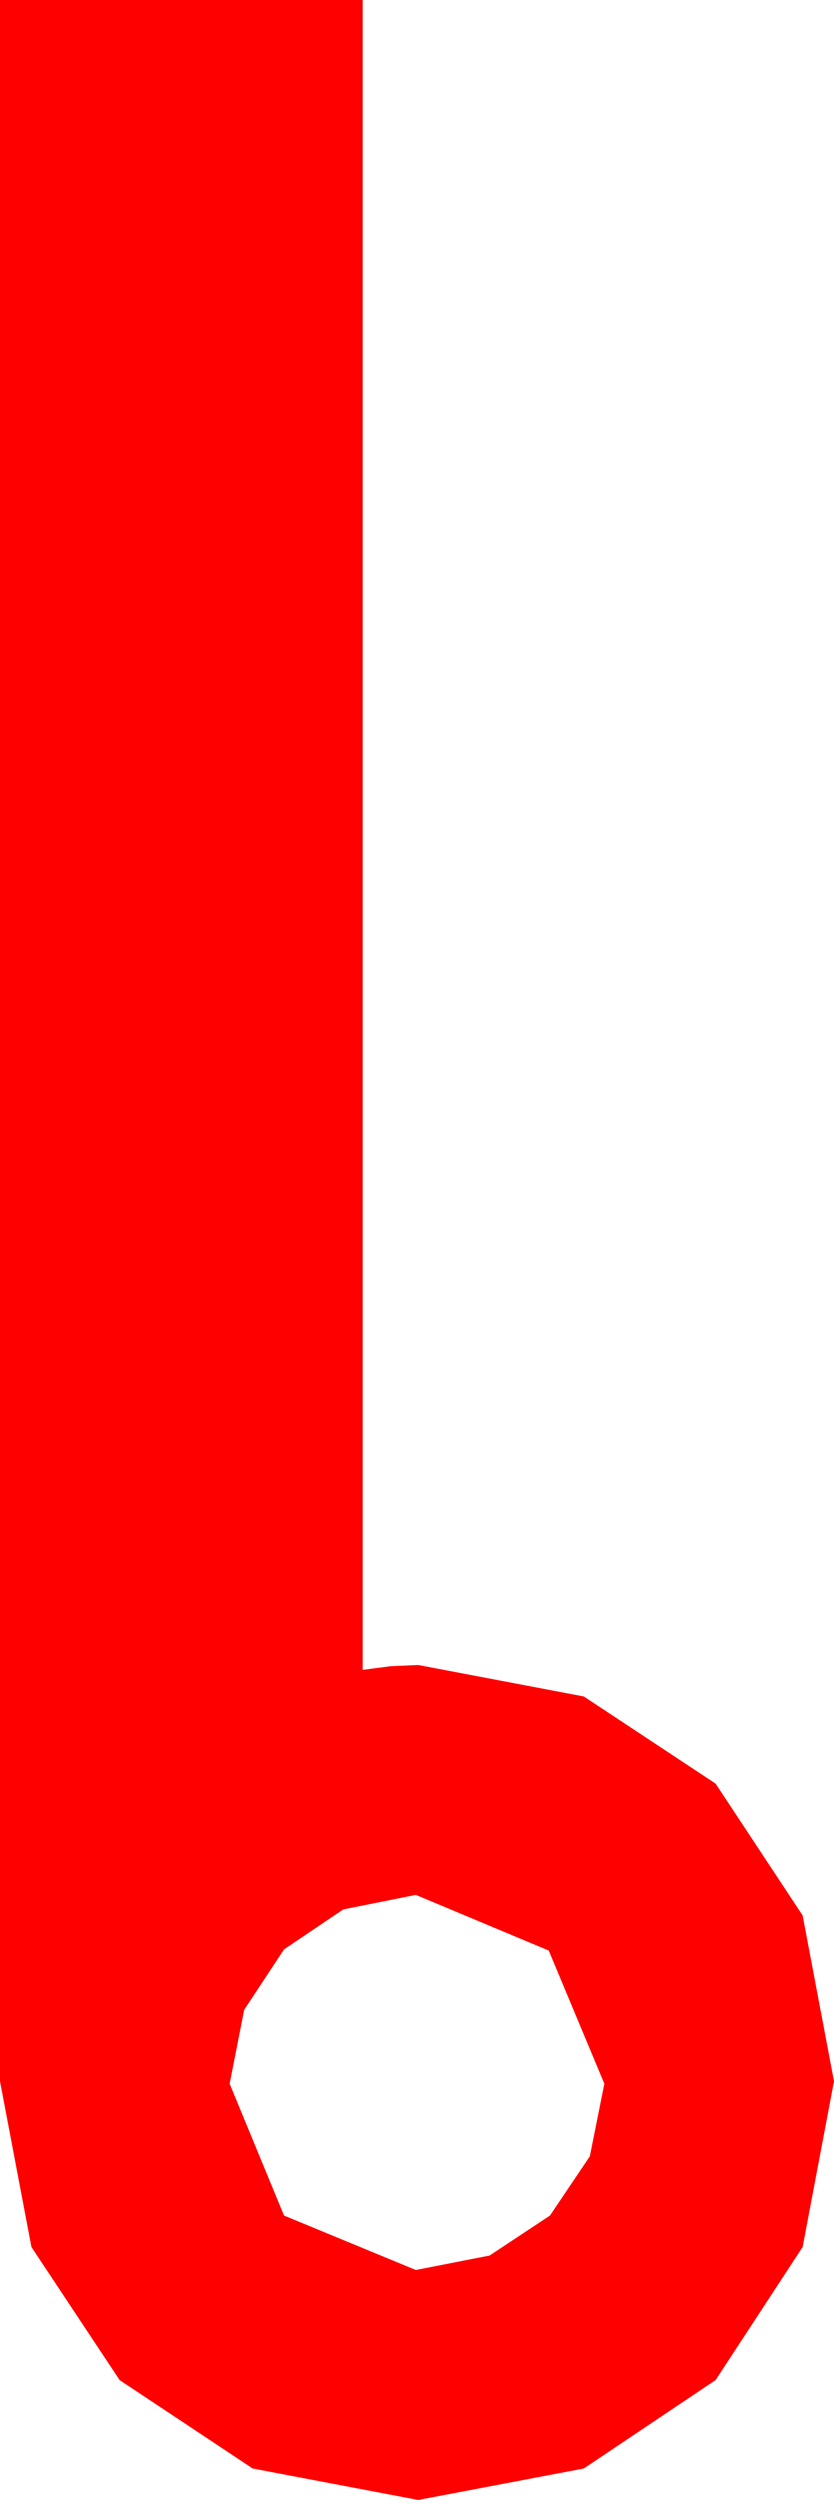 <?xml version="1.0" encoding="utf-8"?>
<!DOCTYPE svg PUBLIC "-//W3C//DTD SVG 1.1//EN" "http://www.w3.org/Graphics/SVG/1.1/DTD/svg11.dtd">
<svg width="10.107" height="30.264" xmlns="http://www.w3.org/2000/svg" xmlns:xlink="http://www.w3.org/1999/xlink" xmlns:xml="http://www.w3.org/XML/1998/namespace" version="1.1">
  <g>
    <g>
      <path style="fill:#FF0000;fill-opacity:1" d="M5.039,22.939L4.16,23.115 3.442,23.599 2.959,24.331 2.783,25.225 3.442,26.821 5.039,27.48 5.933,27.305 6.665,26.821 7.148,26.104 7.324,25.225 6.65,23.613 5.039,22.939z M0,0L4.395,0 4.395,20.215 4.731,20.171 5.068,20.156 7.075,20.537 8.672,21.592 9.727,23.188 10.107,25.195 9.727,27.202 8.672,28.813 7.075,29.883 5.068,30.264 3.062,29.883 1.45,28.813 0.381,27.202 0,25.195 0,0z" />
    </g>
  </g>
</svg>